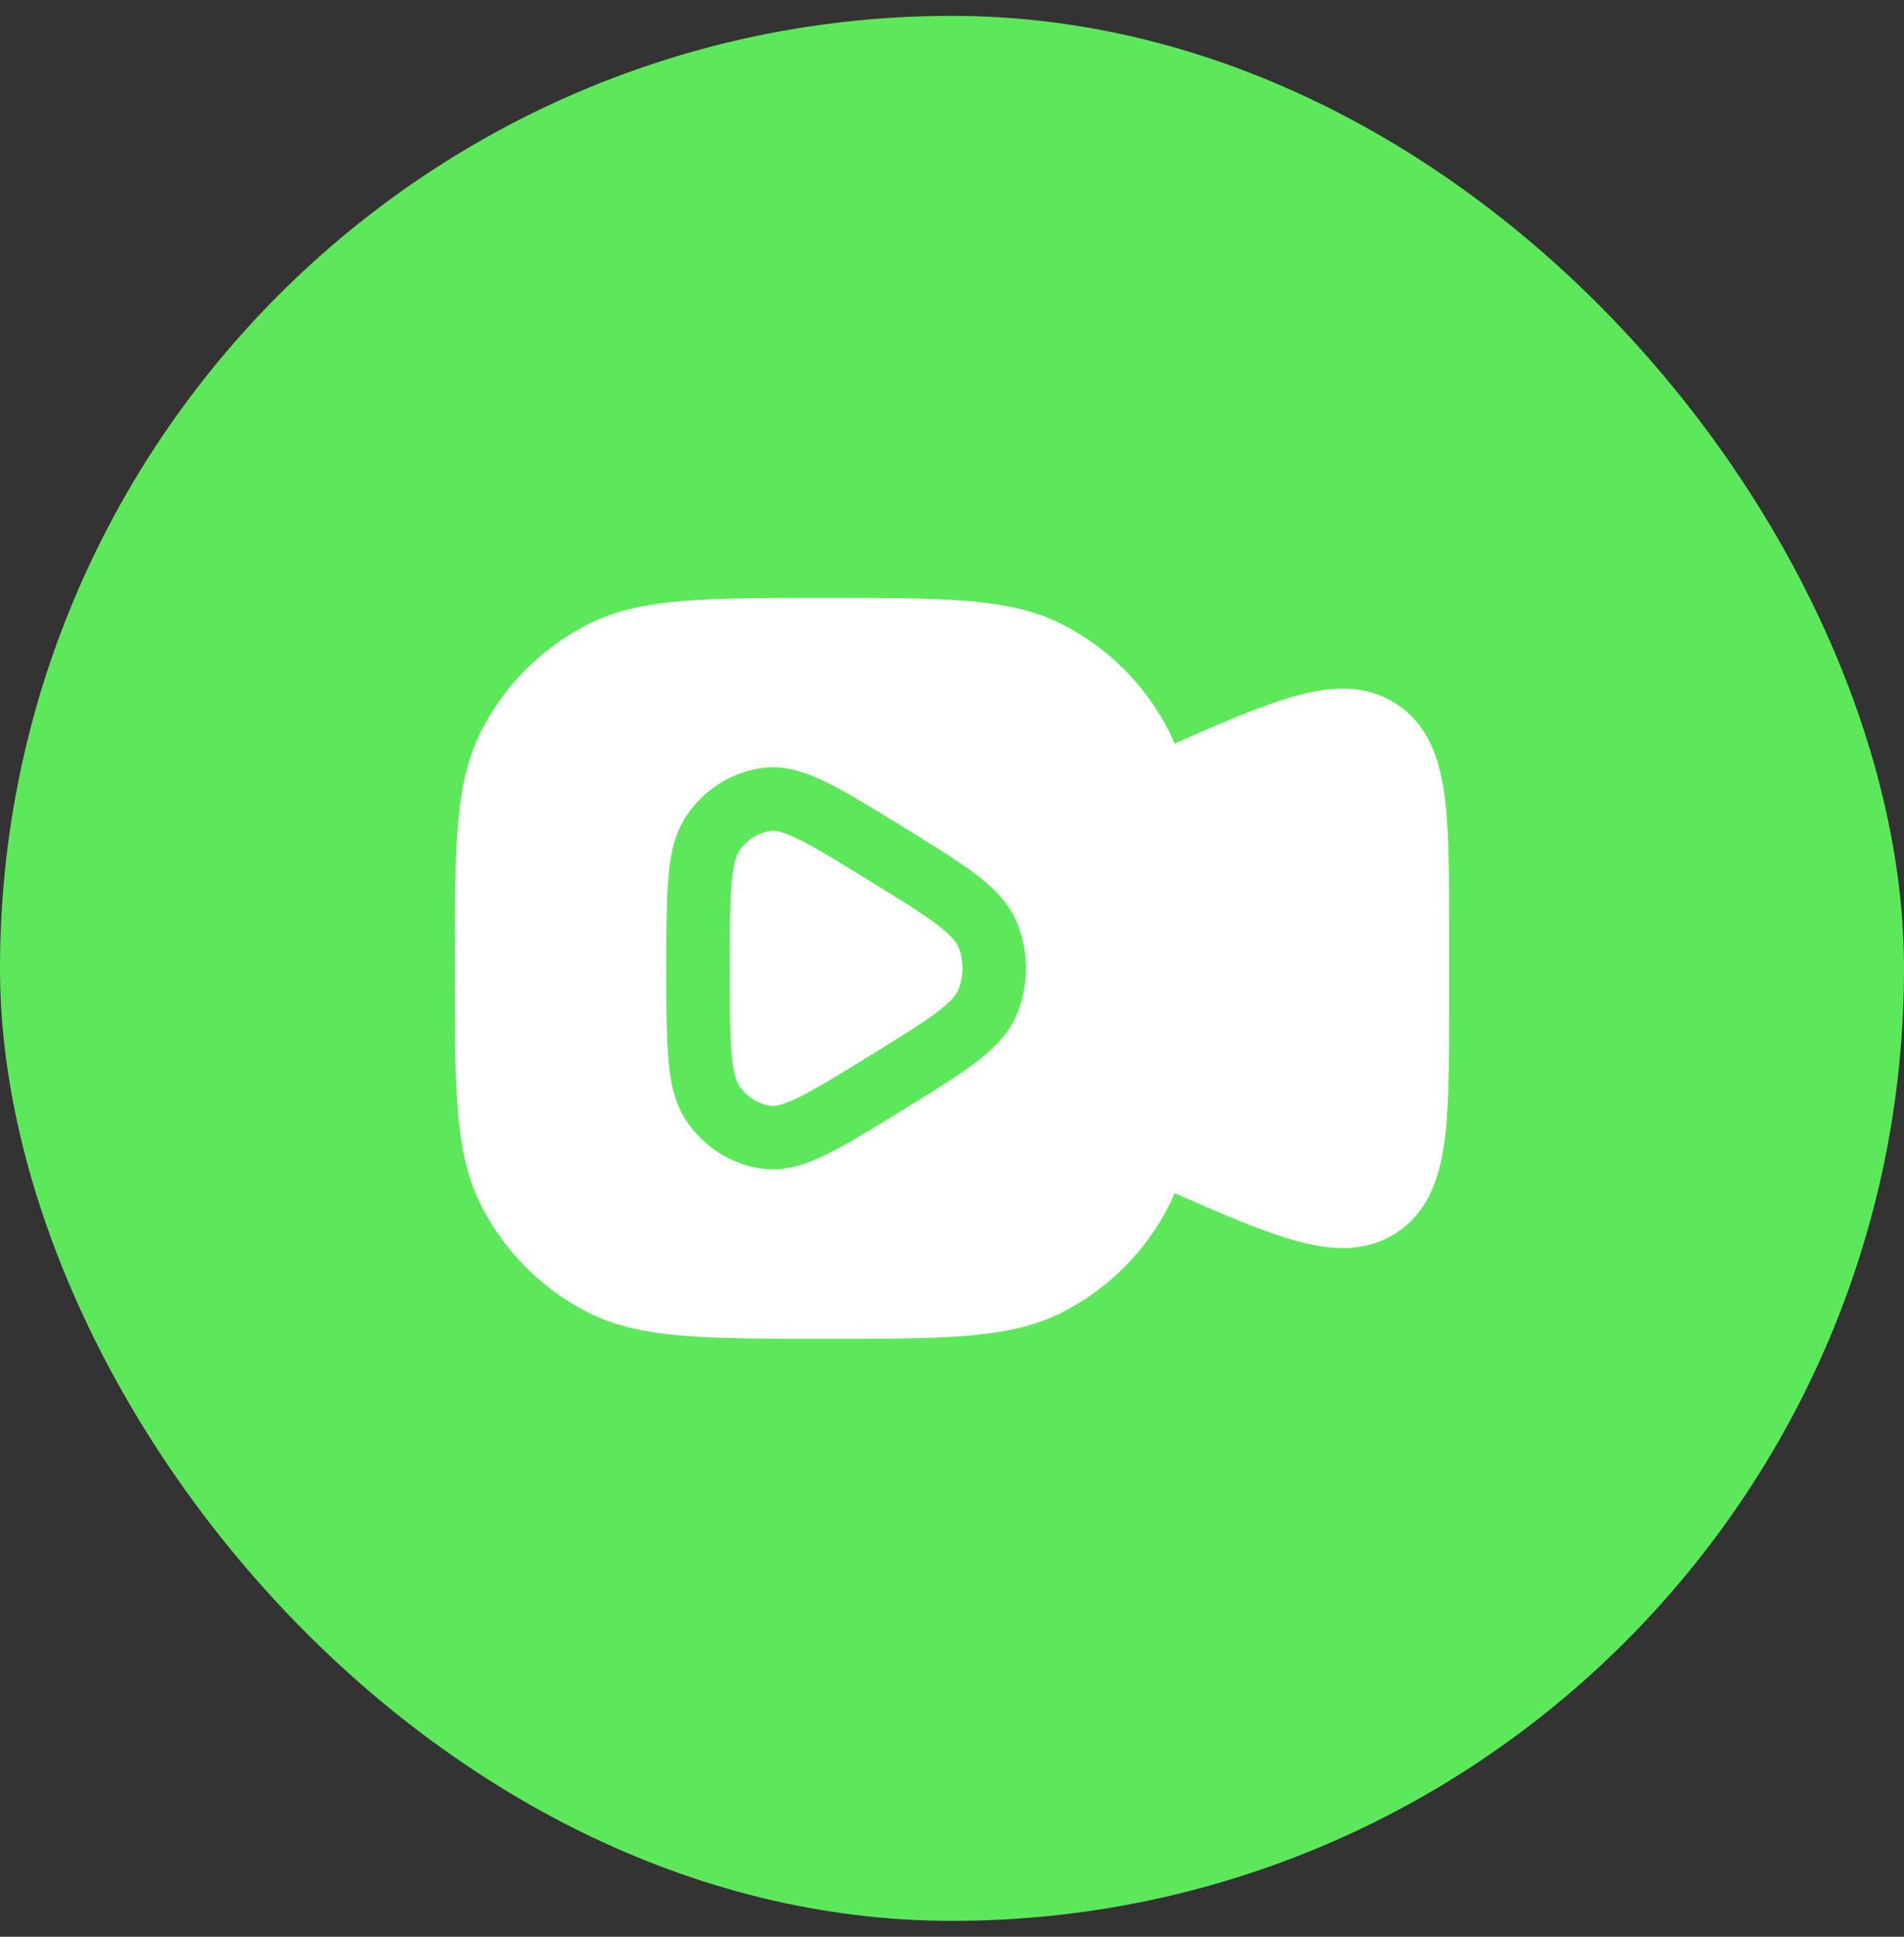 <svg width="60" height="61" viewBox="0 0 60 61" fill="none" xmlns="http://www.w3.org/2000/svg">
<rect x="0" y="0" width="60" height="61" fill="#333333" stroke="none"/>
<rect y="0.5" width="60" height="60" rx="30" fill="#5DE85B"/>
<path d="M24.309 26.169C24.414 26.157 24.64 26.177 25.177 26.441C25.707 26.702 26.385 27.118 27.369 27.724C28.354 28.329 29.031 28.748 29.509 29.107C29.986 29.467 30.138 29.679 30.197 29.82C30.377 30.252 30.377 30.748 30.197 31.179C30.138 31.321 29.986 31.533 29.509 31.892C29.031 32.252 28.354 32.67 27.369 33.276C26.385 33.882 25.707 34.298 25.177 34.559C24.64 34.822 24.414 34.843 24.309 34.831C23.921 34.787 23.547 34.568 23.294 34.197C23.209 34.071 23.108 33.815 23.054 33.179C23 32.551 22.999 31.709 22.999 30.5C22.999 29.291 23 28.449 23.054 27.821C23.108 27.185 23.209 26.929 23.294 26.803C23.547 26.432 23.921 26.213 24.309 26.169Z" fill="white"/>
<path fill-rule="evenodd" clip-rule="evenodd" d="M26.043 18.833H25.954C24.125 18.833 22.691 18.833 21.539 18.927C20.365 19.023 19.396 19.222 18.518 19.669C17.076 20.404 15.903 21.577 15.168 23.019C14.72 23.897 14.522 24.866 14.426 26.04C14.332 27.192 14.332 28.626 14.332 30.455V30.545C14.332 32.374 14.332 33.807 14.426 34.96C14.522 36.133 14.72 37.103 15.168 37.98C15.903 39.423 17.076 40.596 18.518 41.331C19.396 41.778 20.365 41.977 21.539 42.072C22.691 42.167 24.125 42.167 25.953 42.167H26.044C27.872 42.167 29.306 42.167 30.459 42.072C31.632 41.977 32.602 41.778 33.479 41.331C34.922 40.596 36.095 39.423 36.83 37.98C36.897 37.85 36.958 37.717 37.014 37.581C38.569 38.261 39.843 38.812 40.877 39.093C41.977 39.391 43.049 39.453 44.006 38.826C44.964 38.199 45.337 37.193 45.504 36.066C45.665 34.974 45.665 33.534 45.665 31.767V29.233C45.665 27.466 45.665 26.026 45.504 24.934C45.337 23.807 44.964 22.8 44.006 22.174C43.049 21.547 41.977 21.608 40.877 21.907C39.843 22.187 38.569 22.739 37.014 23.419C36.958 23.283 36.897 23.15 36.83 23.019C36.095 21.577 34.922 20.404 33.479 19.669C32.602 19.222 31.632 19.023 30.459 18.927C29.306 18.833 27.872 18.833 26.043 18.833ZM28.373 25.993C27.444 25.421 26.685 24.954 26.059 24.646C25.43 24.337 24.776 24.104 24.087 24.181C23.091 24.293 22.207 24.848 21.642 25.677C21.258 26.24 21.123 26.923 21.061 27.649C20.999 28.374 20.999 29.302 20.999 30.452V30.548C20.999 31.698 20.999 32.626 21.061 33.35C21.123 34.077 21.258 34.76 21.642 35.323C22.207 36.152 23.091 36.707 24.087 36.818C24.776 36.895 25.43 36.662 26.059 36.353C26.685 36.046 27.444 35.579 28.373 35.007L28.461 34.953C29.391 34.38 30.15 33.913 30.712 33.49C31.282 33.06 31.777 32.586 32.042 31.95C32.429 31.026 32.429 29.974 32.042 29.05C31.777 28.414 31.282 27.939 30.712 27.51C30.15 27.087 29.391 26.62 28.461 26.047L28.373 25.993Z" fill="white"/>
</svg>

